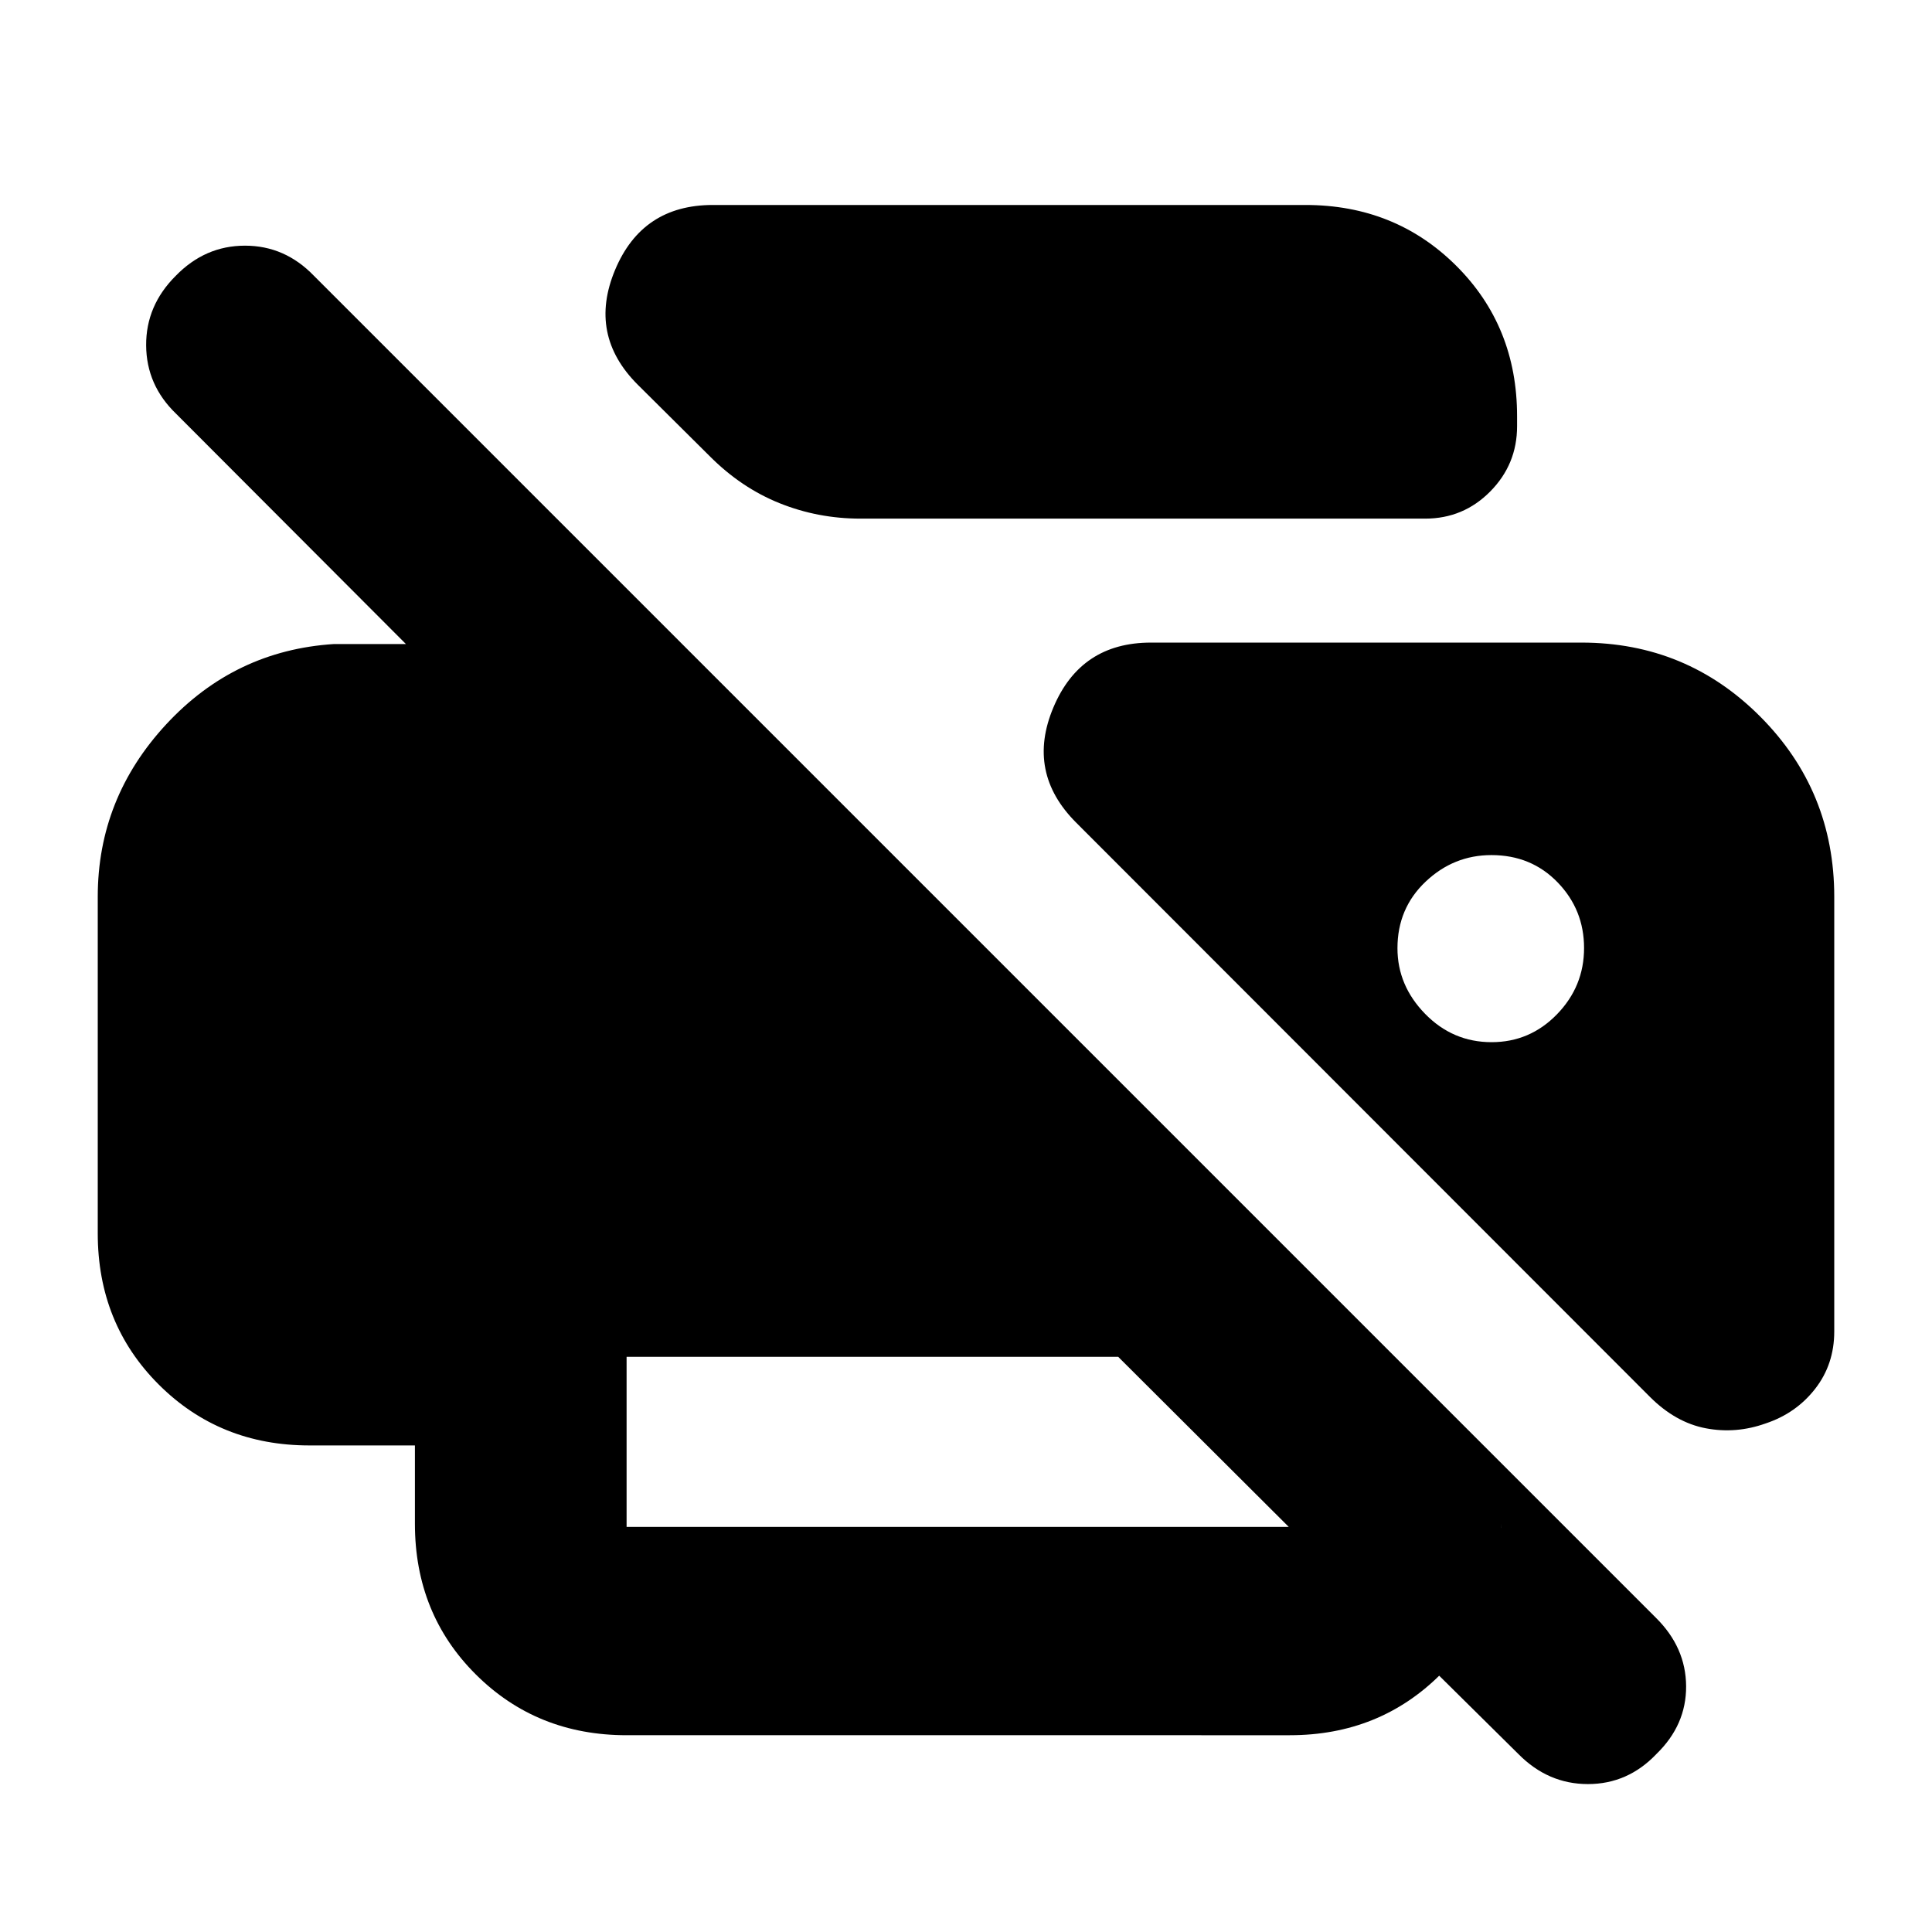 <svg xmlns="http://www.w3.org/2000/svg" height="20" viewBox="0 -960 960 960" width="20"><path d="M754.41-88.5 640.89-200.78h105.18v-2.18q0 44.81-30.31 74.99-30.3 30.19-74.87 30.19H311.35q-44.57 0-74.87-30.15-30.31-30.15-30.31-74.91v-38.93h-52.43q-44.57 0-74.87-30.27-30.3-30.26-30.3-75.13v-167.22q0-49 34.04-85.72t83.32-39.87h35.77L87.5-754.41q-14.76-14.2-14.88-33.98-.12-19.78 14.69-34.54 14.58-15 34.43-15t34.28 15L822.85-156.1q14.85 14.7 14.97 33.95.11 19.25-14.7 33.65-14.24 15-34.09 15-19.86 0-34.62-15ZM311.35-201.28h329.54v.5l-85.26-85.02H311.35v84.52Zm566.04-51.44q-14.76 5.29-29.78 2.43-15.02-2.86-27.78-15.62L534.74-551.24q-24.91-24.91-11.34-57.18 13.56-32.28 48.49-32.28h213.96q52.25 0 88.92 36.88 36.66 36.88 36.66 89.43v215.98q0 16.32-9.48 28.49-9.48 12.17-24.56 17.2ZM427.54-702.3q-21.14 0-40.24-7.69-19.09-7.68-34.78-23.47l-35.66-35.42q-24.73-24.73-11.23-57 13.5-32.27 48.57-32.27h294.45q44.57 0 74.87 30.13 30.31 30.13 30.31 74.87v4.93q0 18.94-13.34 32.43-13.34 13.49-32.32 13.49H427.54Zm313.62 260.15q19.04 0 32.5-13.86 13.45-13.86 13.45-32.91 0-19.05-13.12-32.62-13.11-13.57-32.91-13.57-18.78 0-32.74 13.24-13.95 13.23-13.95 33.03 0 18.54 13.74 32.62 13.74 14.07 33.03 14.07Z"/></svg>